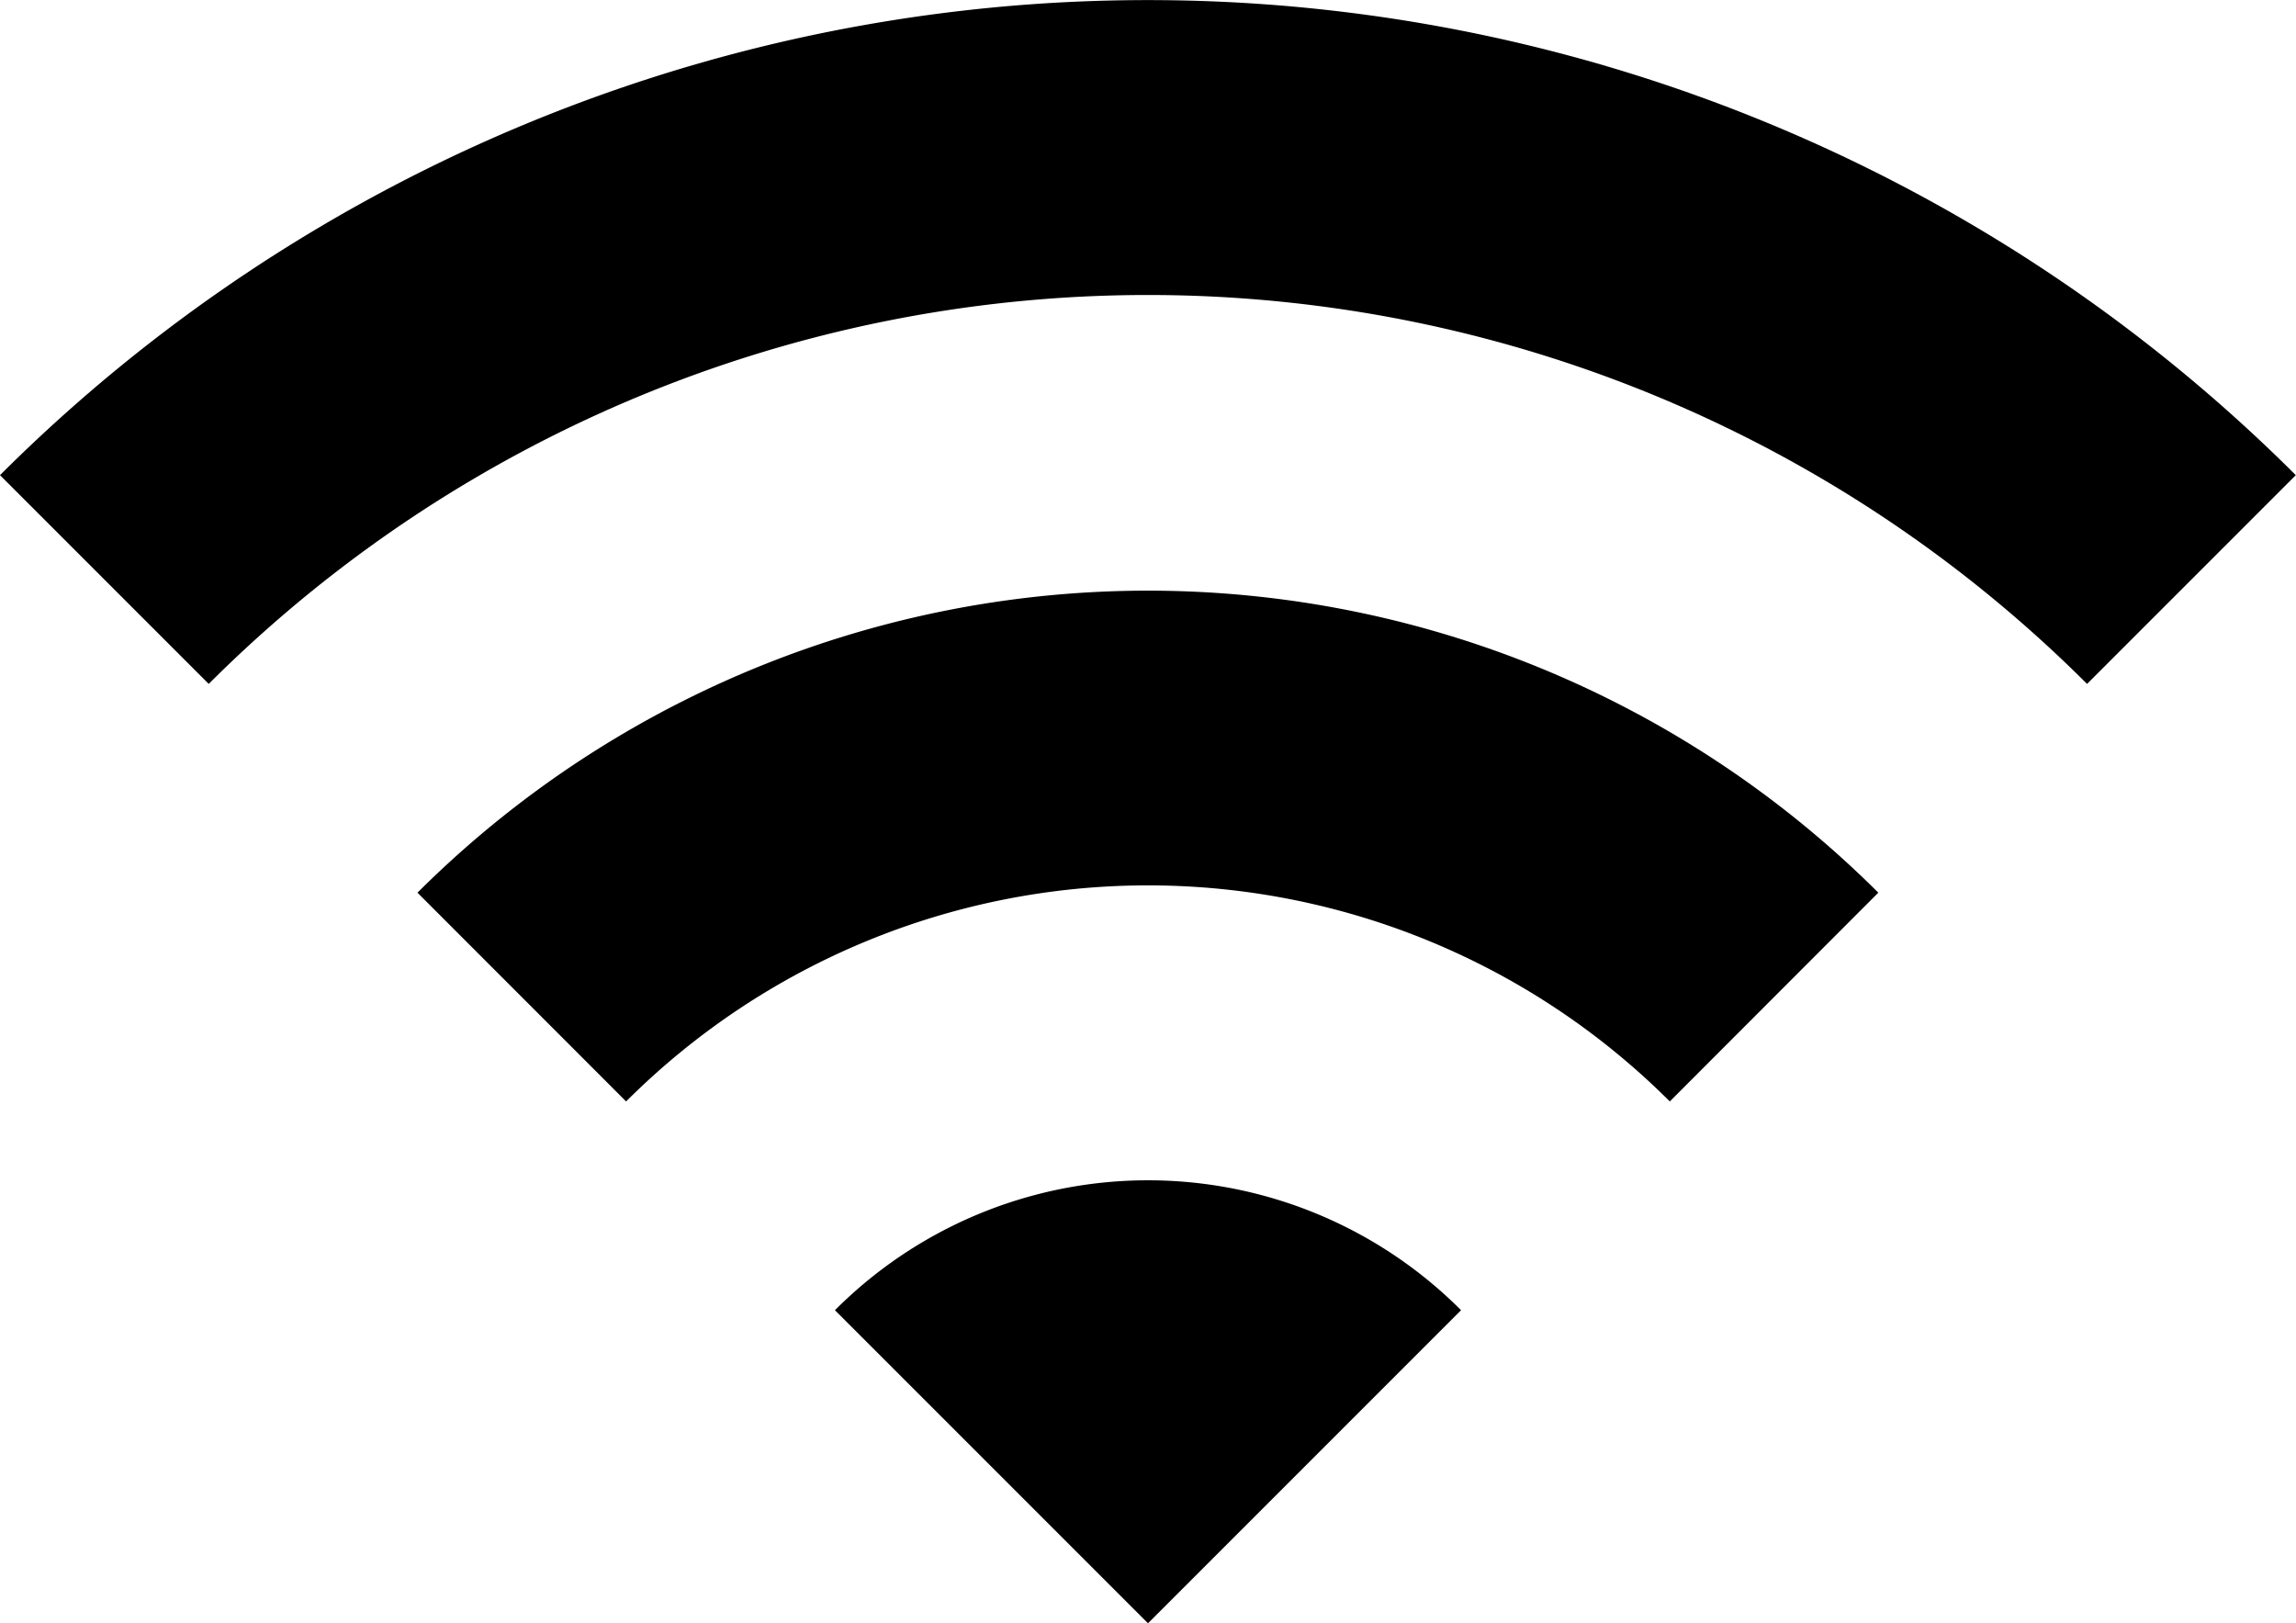 <svg xmlns="http://www.w3.org/2000/svg" width="21.636" height="15.295" viewBox="0 0 21.636 15.295"><path d="M1,8.925l1.967,1.967a12.519,12.519,0,0,1,17.7,0l1.967-1.967A15.308,15.308,0,0,0,1,8.925Zm7.868,7.868,2.95,2.95,2.95-2.95A4.167,4.167,0,0,0,8.868,16.793ZM4.934,12.859,6.9,14.826a6.957,6.957,0,0,1,9.835,0L18.7,12.859A9.747,9.747,0,0,0,4.934,12.859Z" transform="translate(-1 -4.448)"/></svg>